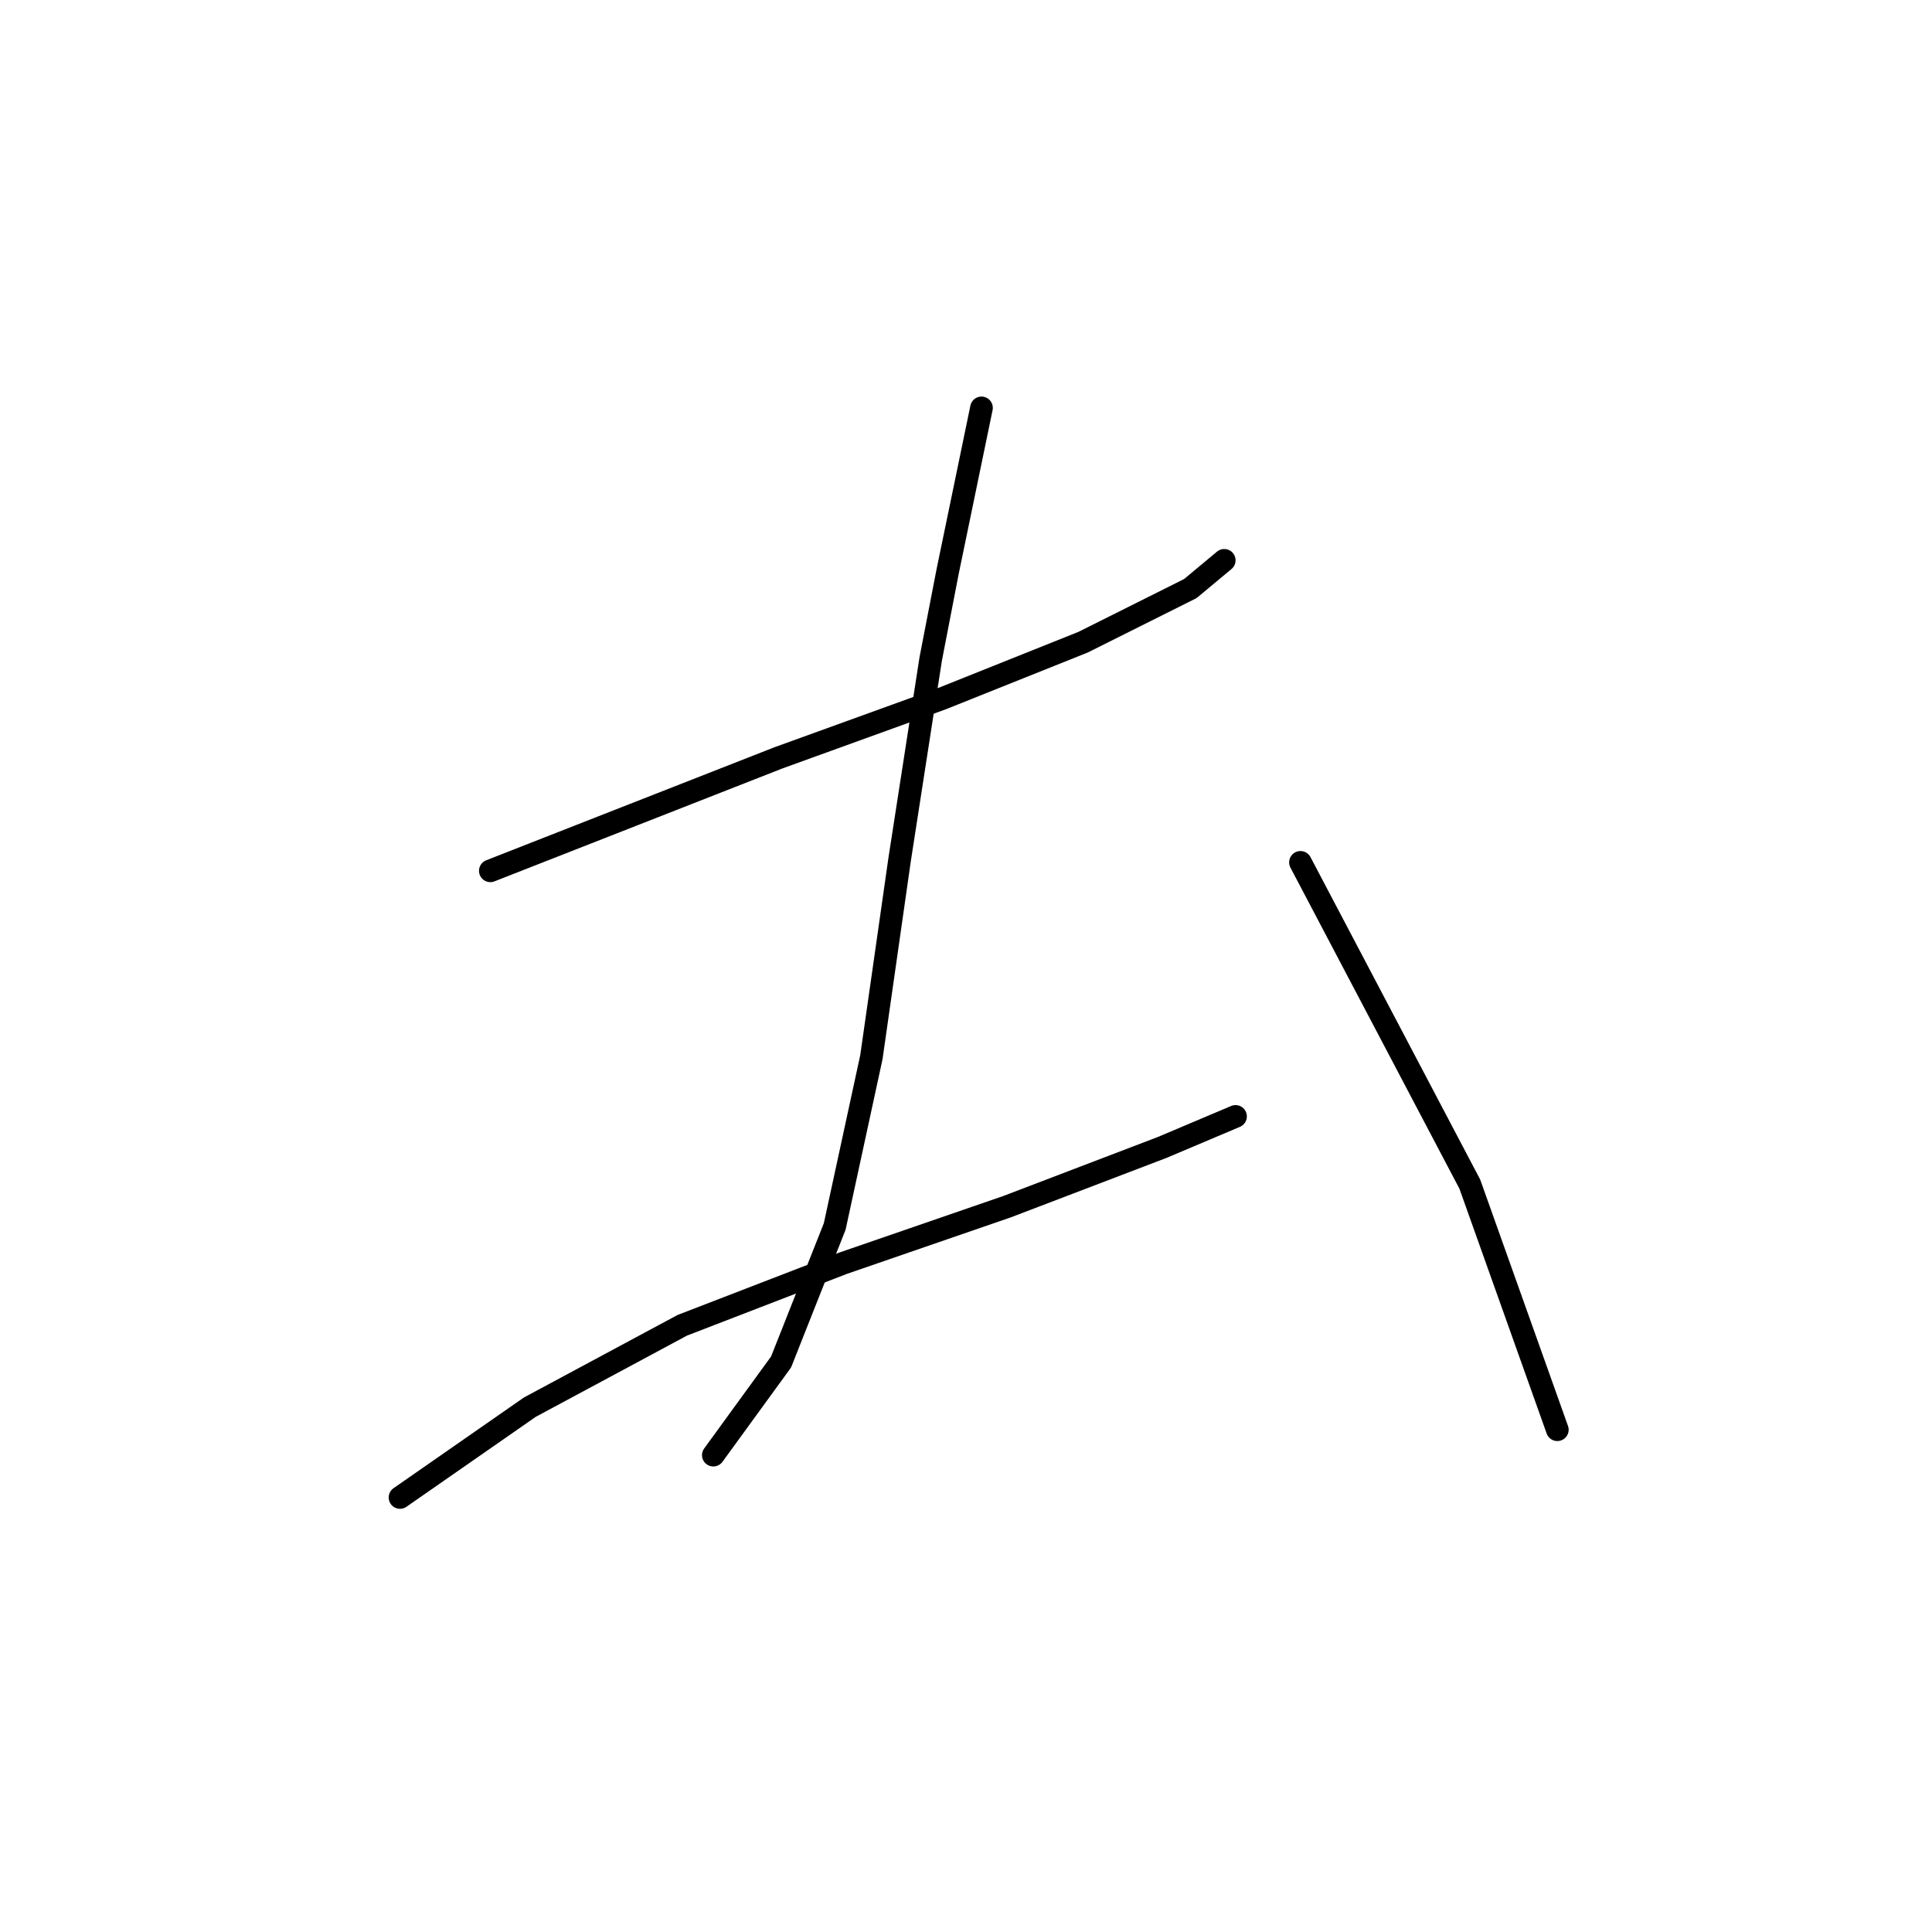 <?xml version="1.0" standalone="no"?>
    <svg width="256" height="256" xmlns="http://www.w3.org/2000/svg" version="1.1">
    <polyline stroke="black" stroke-width="3" stroke-linecap="round" fill="transparent" stroke-linejoin="round" points="64.971 115.389 84.046 107.909 103.122 100.428 124.816 92.574 143.517 85.093 157.73 77.986 162.219 74.246 162.219 74.246 " />
        <polyline stroke="black" stroke-width="3" stroke-linecap="round" fill="transparent" stroke-linejoin="round" points="130.052 54.048 127.808 64.895 125.564 75.742 123.32 87.337 119.205 113.893 115.465 140.075 110.603 162.517 103.496 180.471 94.519 192.814 94.519 192.814 " />
        <polyline stroke="black" stroke-width="3" stroke-linecap="round" fill="transparent" stroke-linejoin="round" points="53.002 198.424 61.605 192.44 70.207 186.455 90.405 175.608 111.725 167.38 133.418 159.899 153.99 152.044 163.715 147.93 163.715 147.93 " />
        <polyline stroke="black" stroke-width="3" stroke-linecap="round" fill="transparent" stroke-linejoin="round" points="172.318 114.267 183.539 135.587 194.759 156.907 206.354 189.447 206.354 189.447 " />
        </svg>